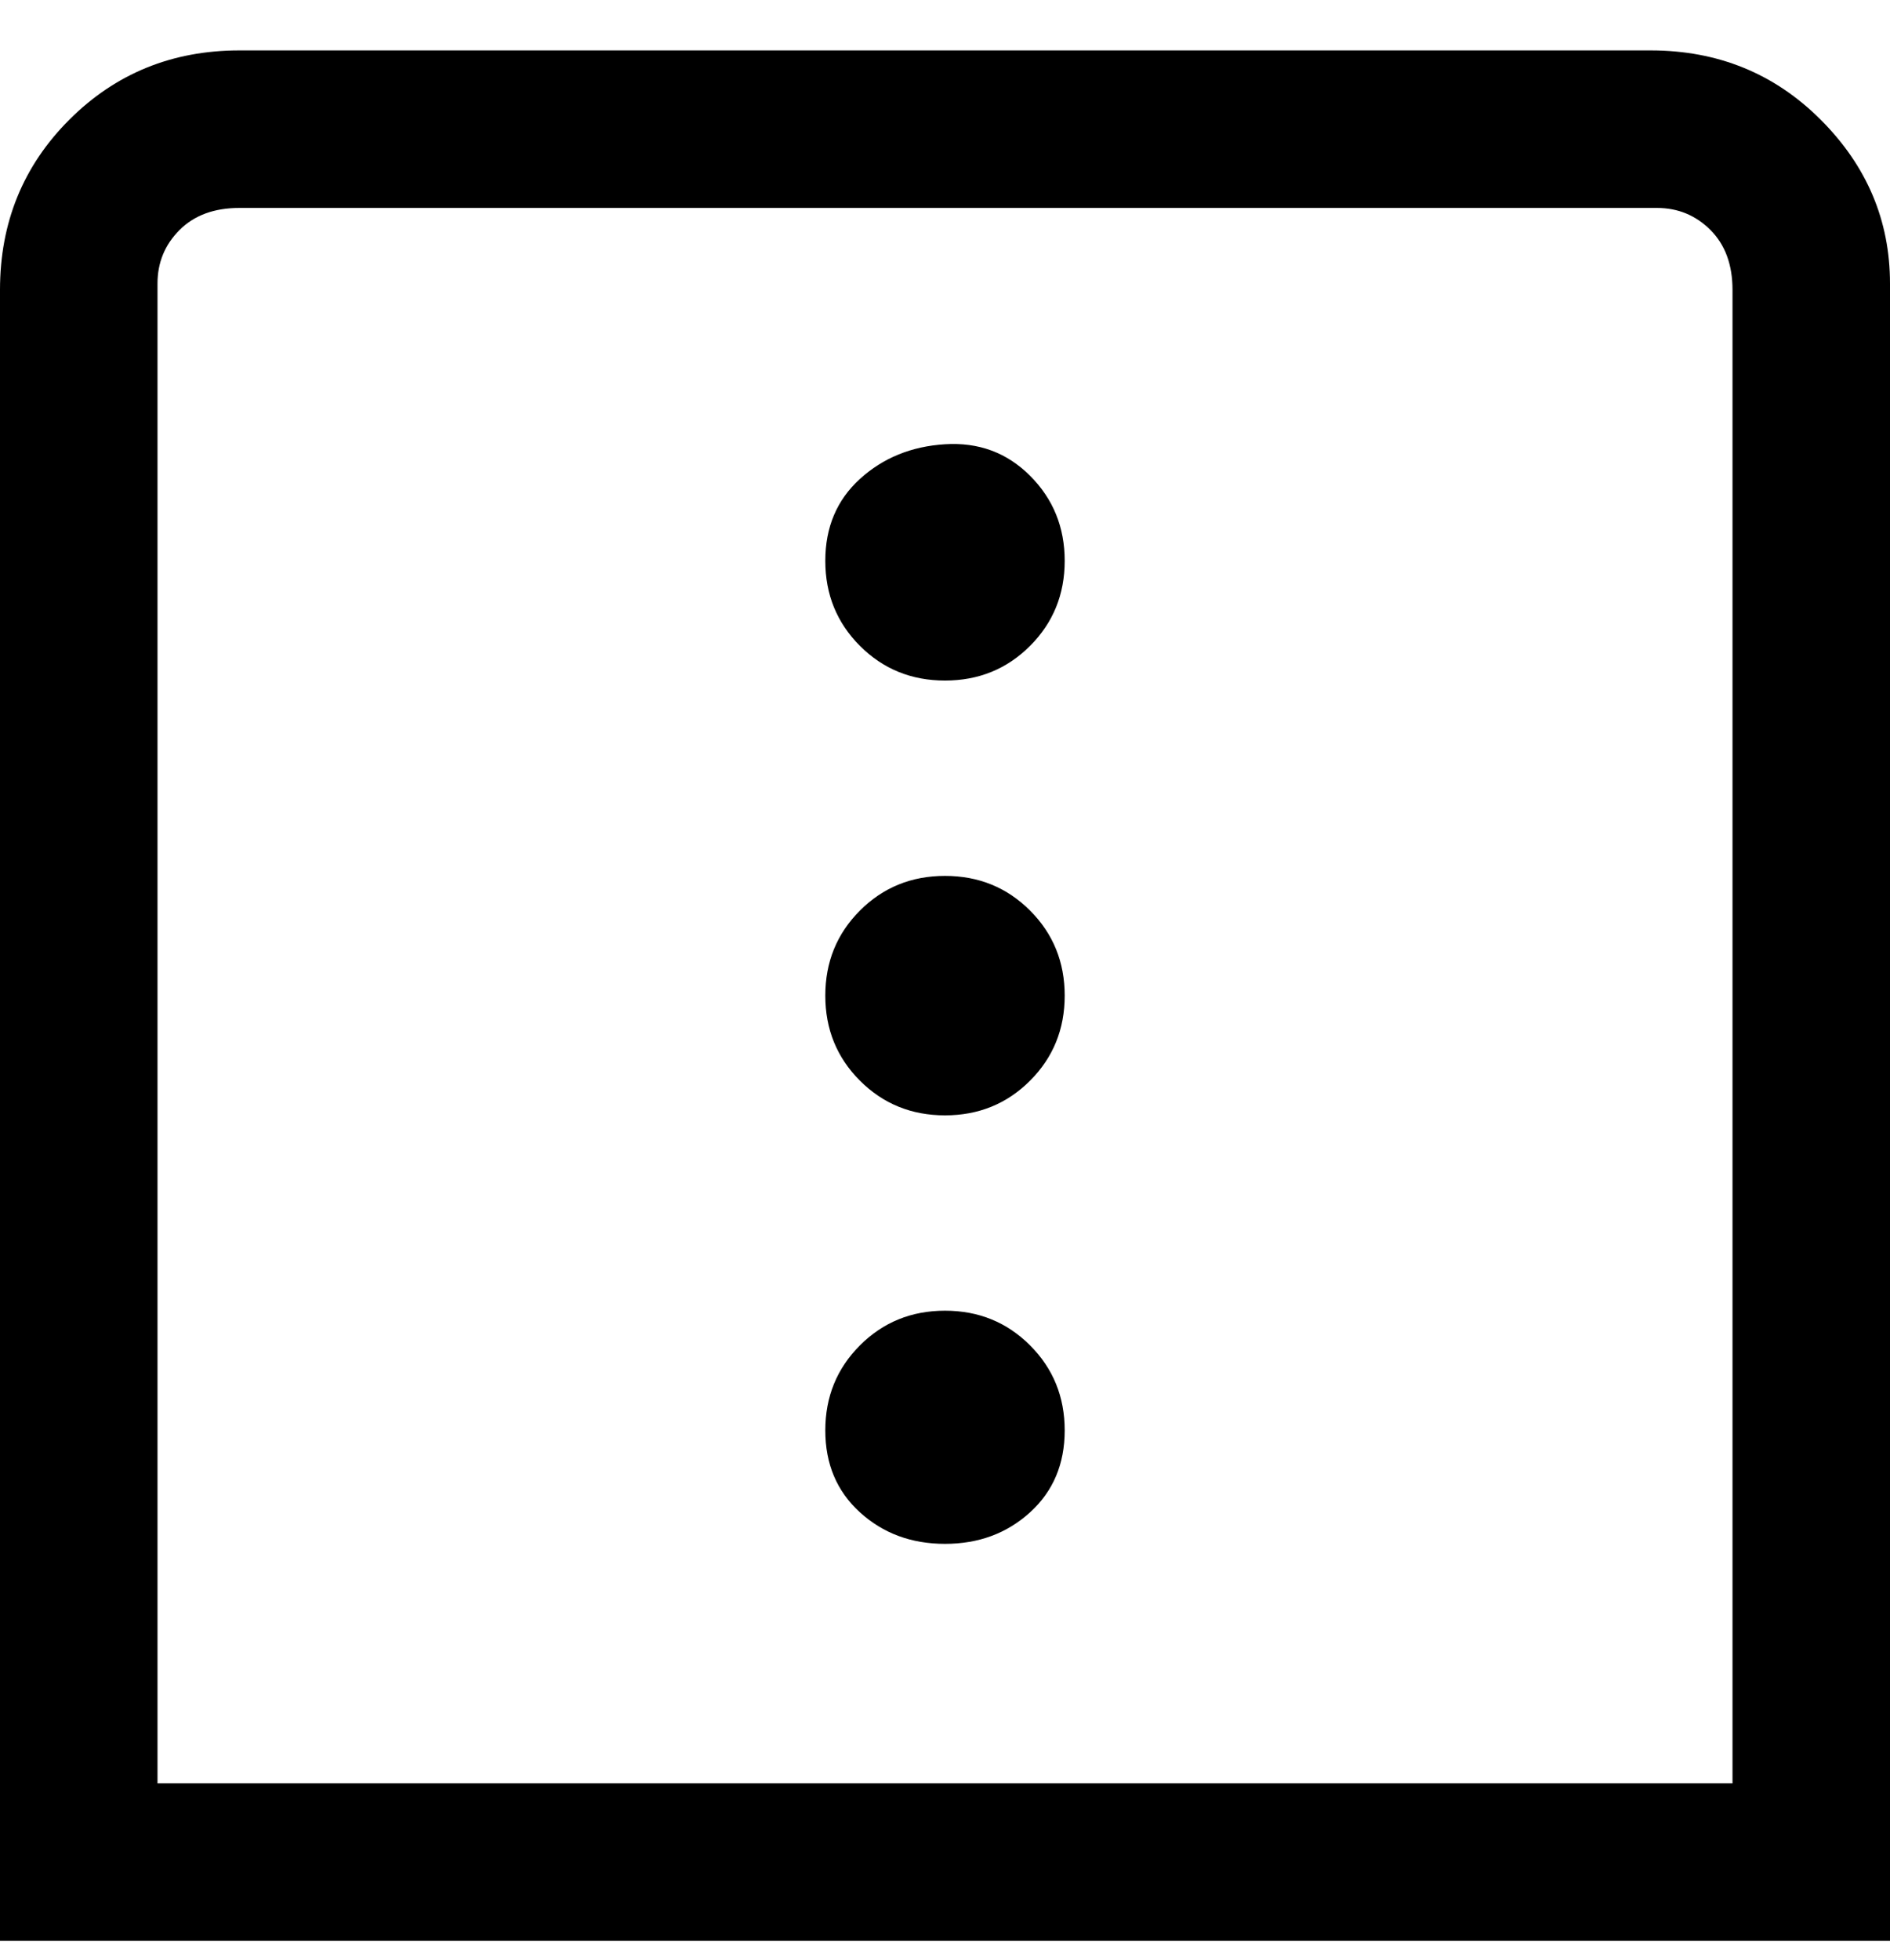<svg viewBox="0 0 300 311" xmlns="http://www.w3.org/2000/svg"><path d="M263 8H38Q22 8 11 19T0 46v262h300V45q0-15-11-26T262 8h1zm12 275H25V45q0-5 3.5-8.5T38 33h225q5 0 8.5 3.5T275 46v237zM169 89q0 8-5.5 13.5T150 108q-8 0-13.5-5.5T131 89q0-8 5.5-13t13.5-5.5q8-.5 13.5 5T169 89zm0 138q0 8-5.5 13t-13.5 5q-8 0-13.5-5t-5.5-13q0-8 5.5-13.5T150 208q8 0 13.5 5.5T169 227zm0-69q0 8-5.5 13.5T150 177q-8 0-13.5-5.5T131 158q0-8 5.5-13.5T150 139q8 0 13.5 5.5T169 158z"/></svg>